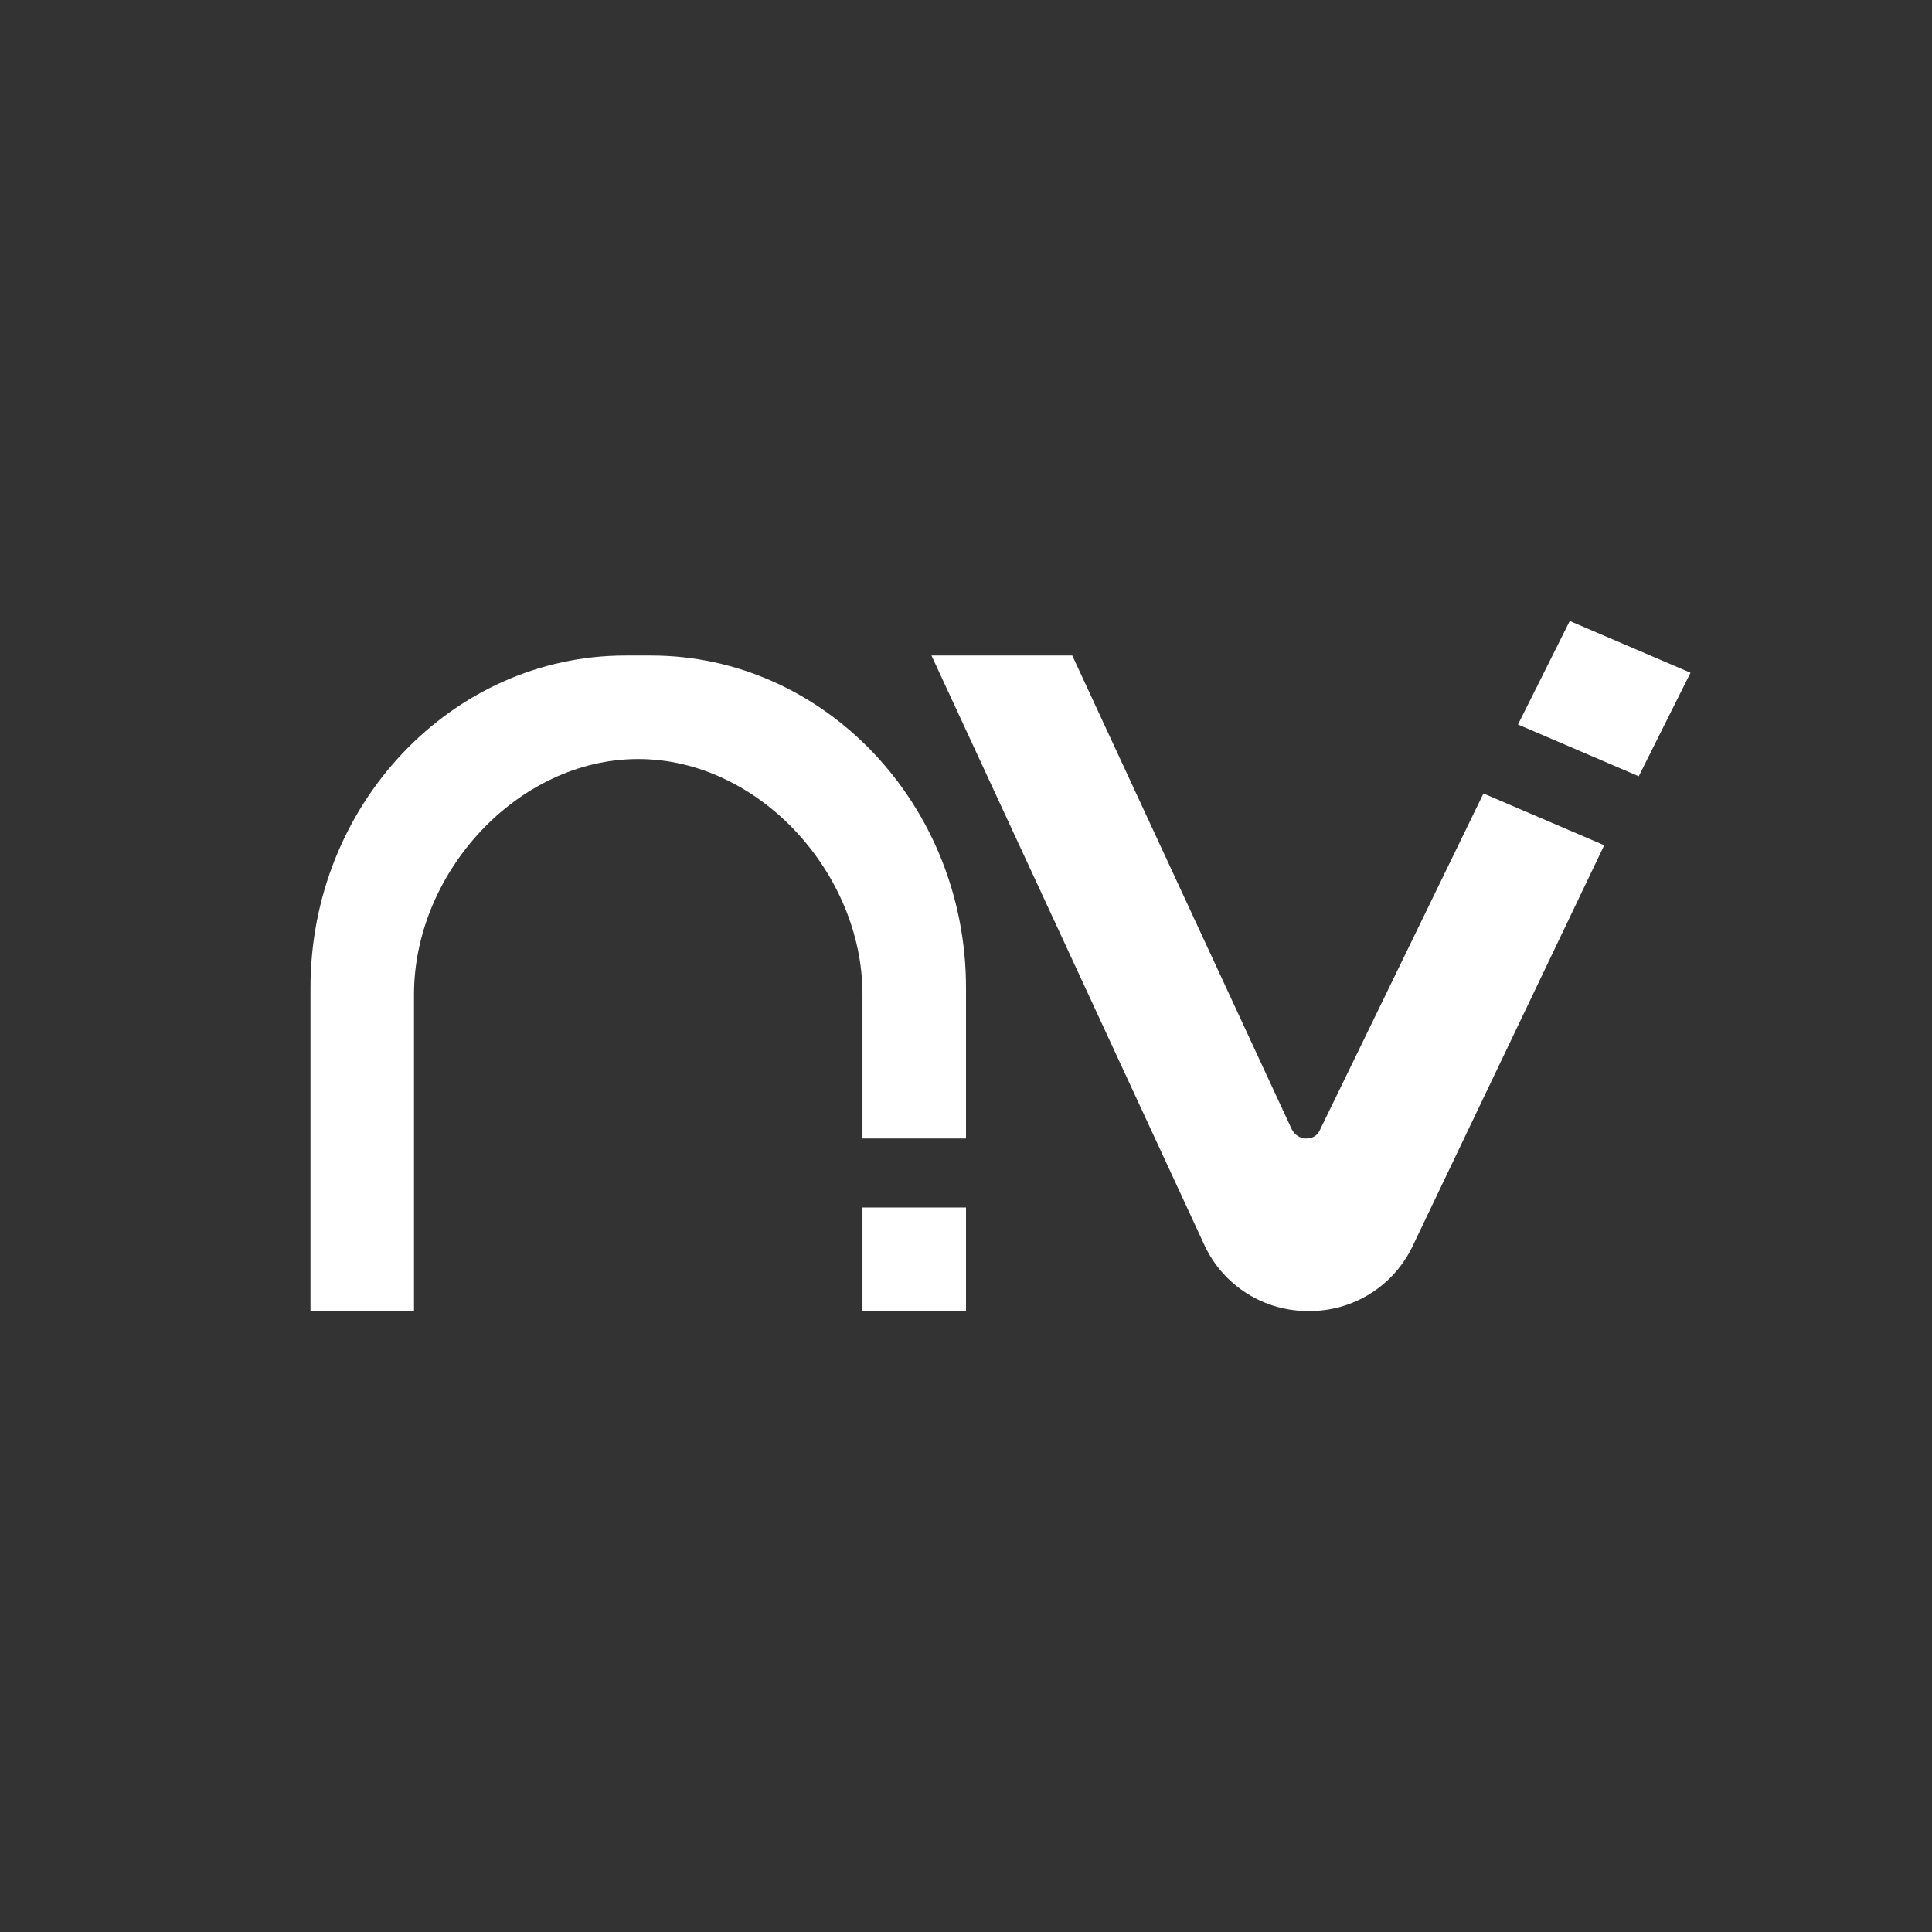 <svg width="24" height="24" viewBox="0 0 24 24" fill="none" xmlns="http://www.w3.org/2000/svg">
<rect x="0" y="0" width="24" height="24" fill="#333333" stroke="none"/>
<path d="M3.857 16.286H5.143V12.352C5.143 10.843 6.428 9.429 7.928 9.429C9.428 9.429 10.714 10.847 10.714 12.352V14.143H12V12.27C12 9.999 10.243 8.143 8.087 8.143H7.77C5.614 8.143 3.857 9.994 3.857 12.27V16.286Z" fill="white"/>
<path d="M10.714 16.286V15H12V16.286H10.714Z" fill="white"/>
<path d="M11.571 8.143H13.32L16.046 14.027C16.08 14.096 16.153 14.143 16.221 14.143C16.307 14.143 16.363 14.109 16.397 14.036L18.428 9.857L19.928 10.5L17.55 15.476C17.434 15.721 17.251 15.927 17.021 16.071C16.792 16.214 16.526 16.289 16.256 16.286C15.986 16.288 15.721 16.213 15.492 16.069C15.264 15.926 15.081 15.72 14.966 15.476L11.571 8.143Z" fill="white"/>
<path d="M19.5 7.714L18.857 9L20.357 9.643L21 8.357L19.5 7.714Z" fill="white"/>
</svg>
